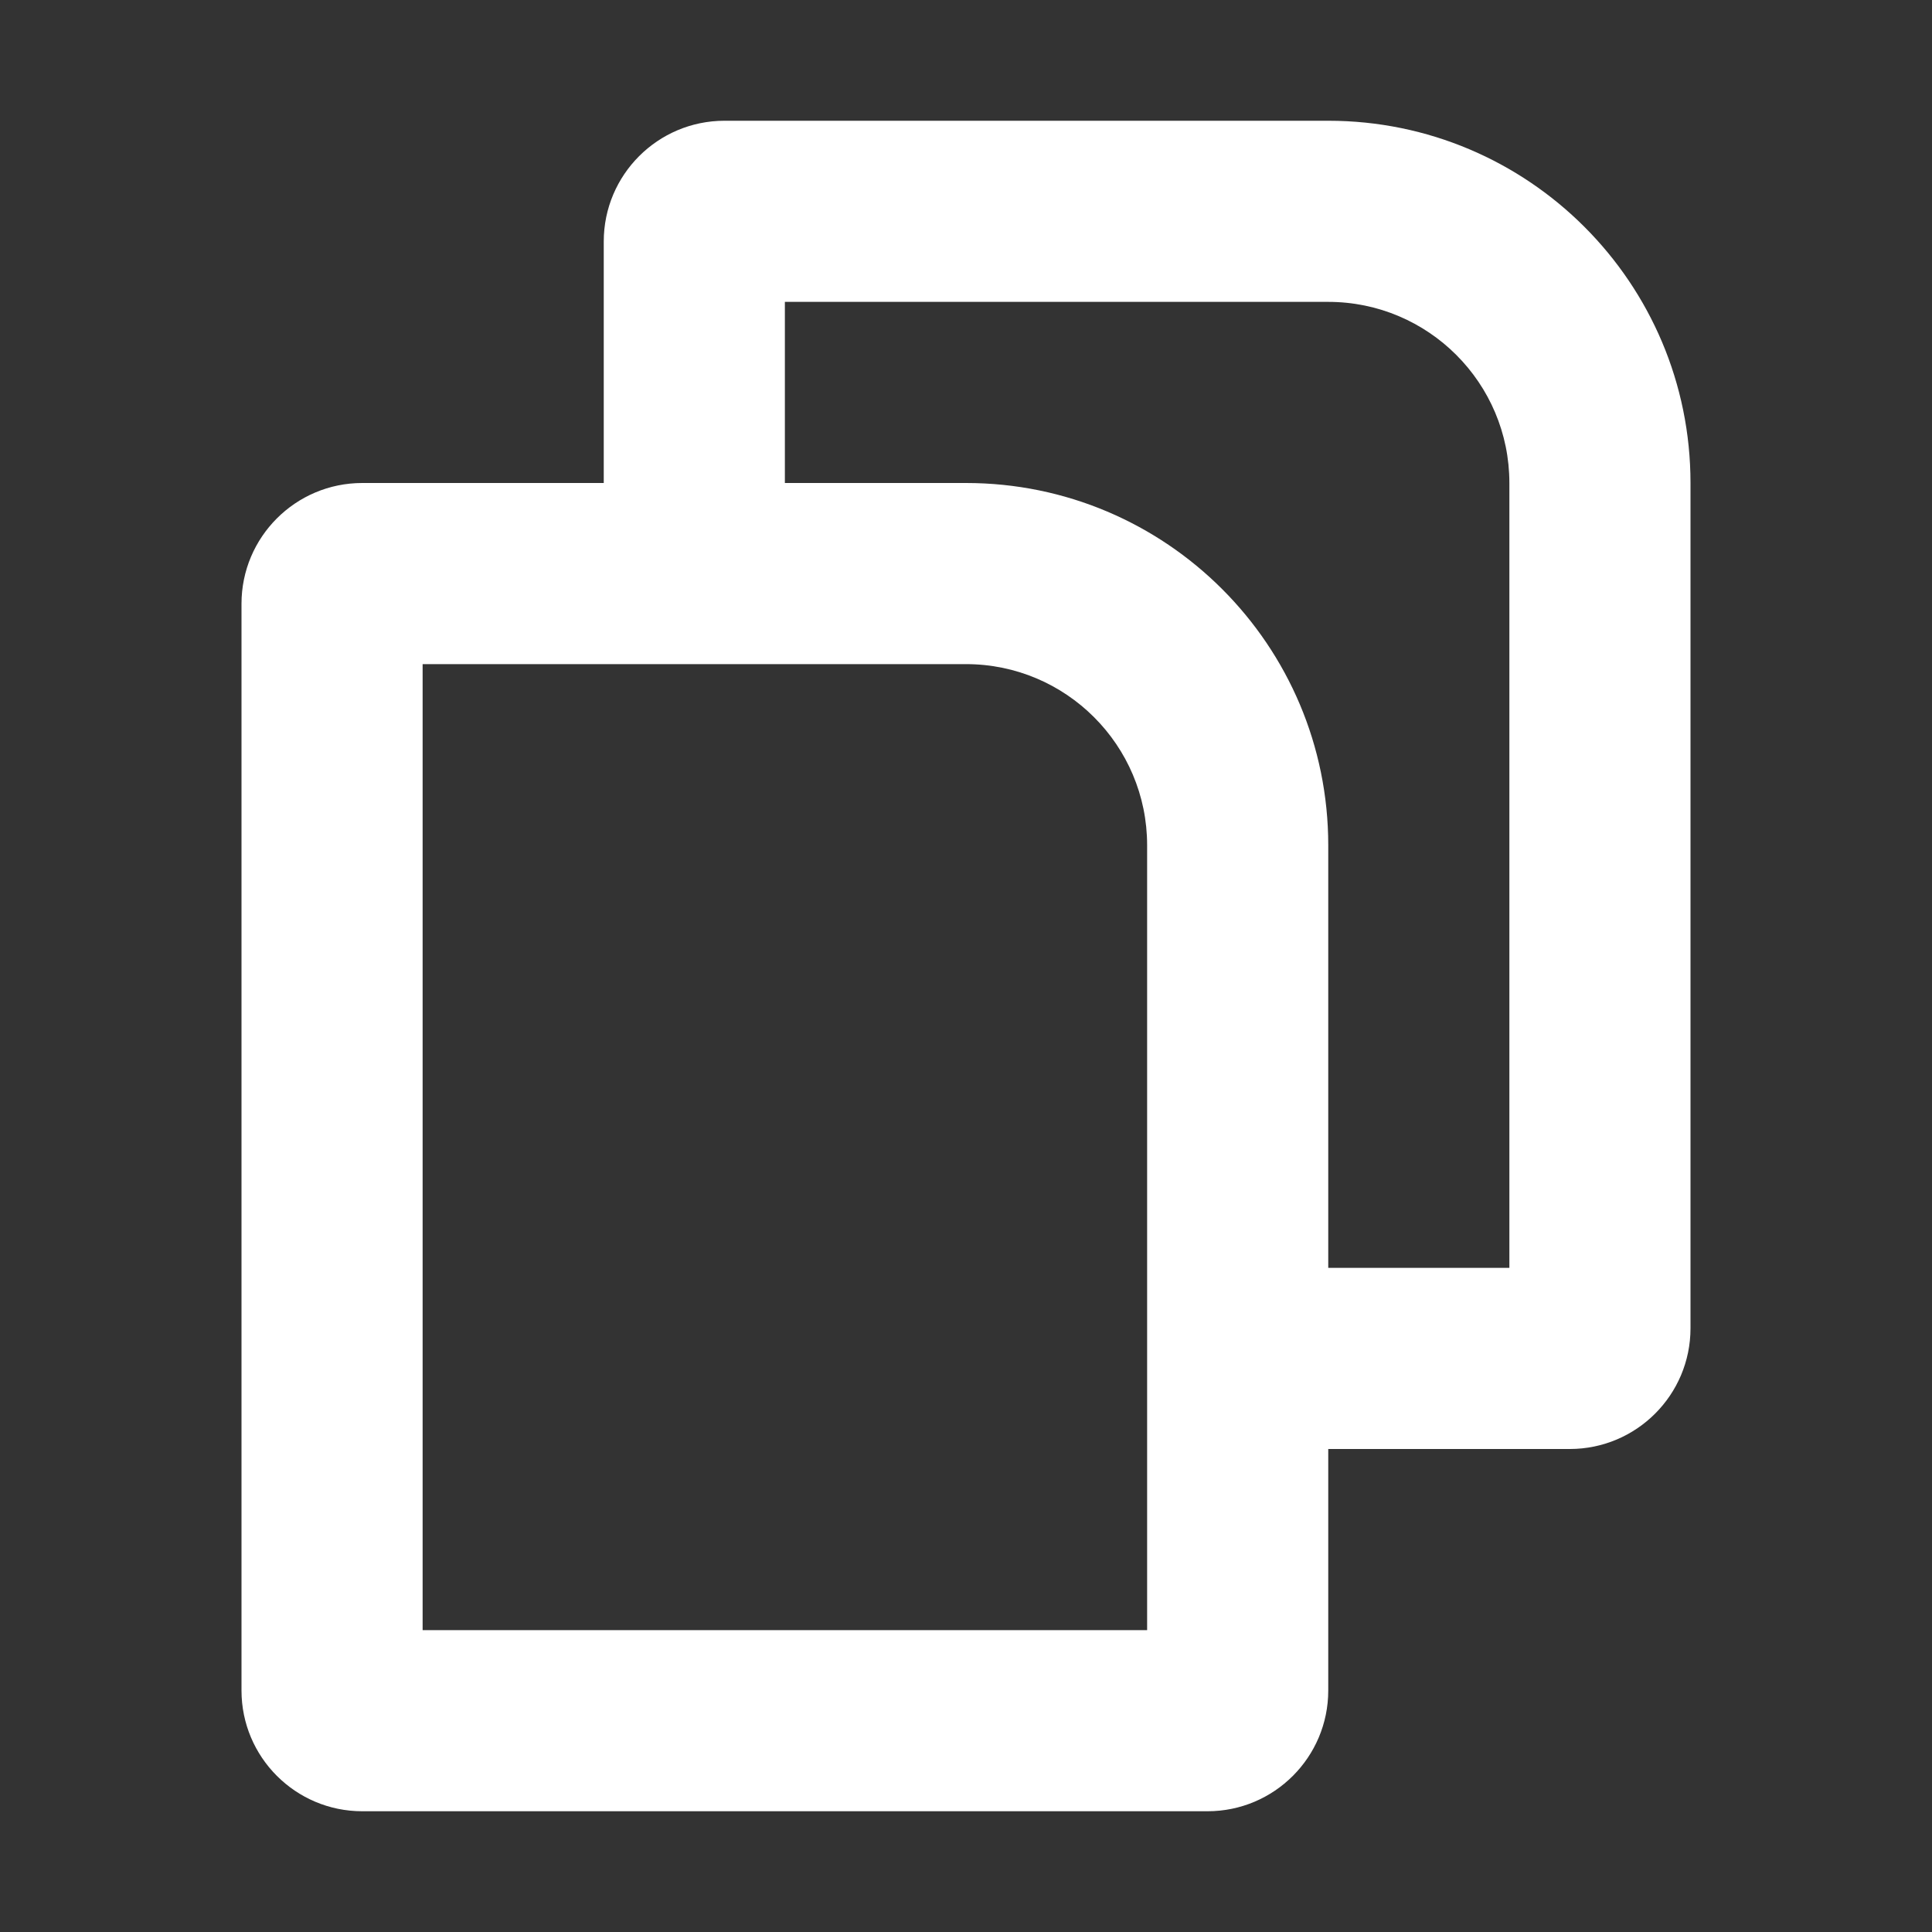 <svg width="16" height="16" viewBox="0 0 16 16" fill="none" xmlns="http://www.w3.org/2000/svg">
<rect x="0" y="0" width="16" height="16" fill="#333333" stroke="none"/>
<path fill-rule="evenodd" clip-rule="evenodd" d="M5 4H3C2.448 4 2 4.448 2 5V14C2 14.552 2.448 15 3 15H10C10.552 15 11 14.552 11 14V12H13C13.552 12 14 11.552 14 11V4C14 2.343 12.657 1 11 1H6C5.448 1 5 1.448 5 2V4ZM6.5 4H8C9.657 4 11 5.343 11 7V10.5H12.5V4C12.5 3.172 11.828 2.5 11 2.5H6.5V4ZM3.5 13.5V5.5H8C8.828 5.5 9.5 6.172 9.5 7V13.5H3.5Z" fill="white"/>
</svg>
